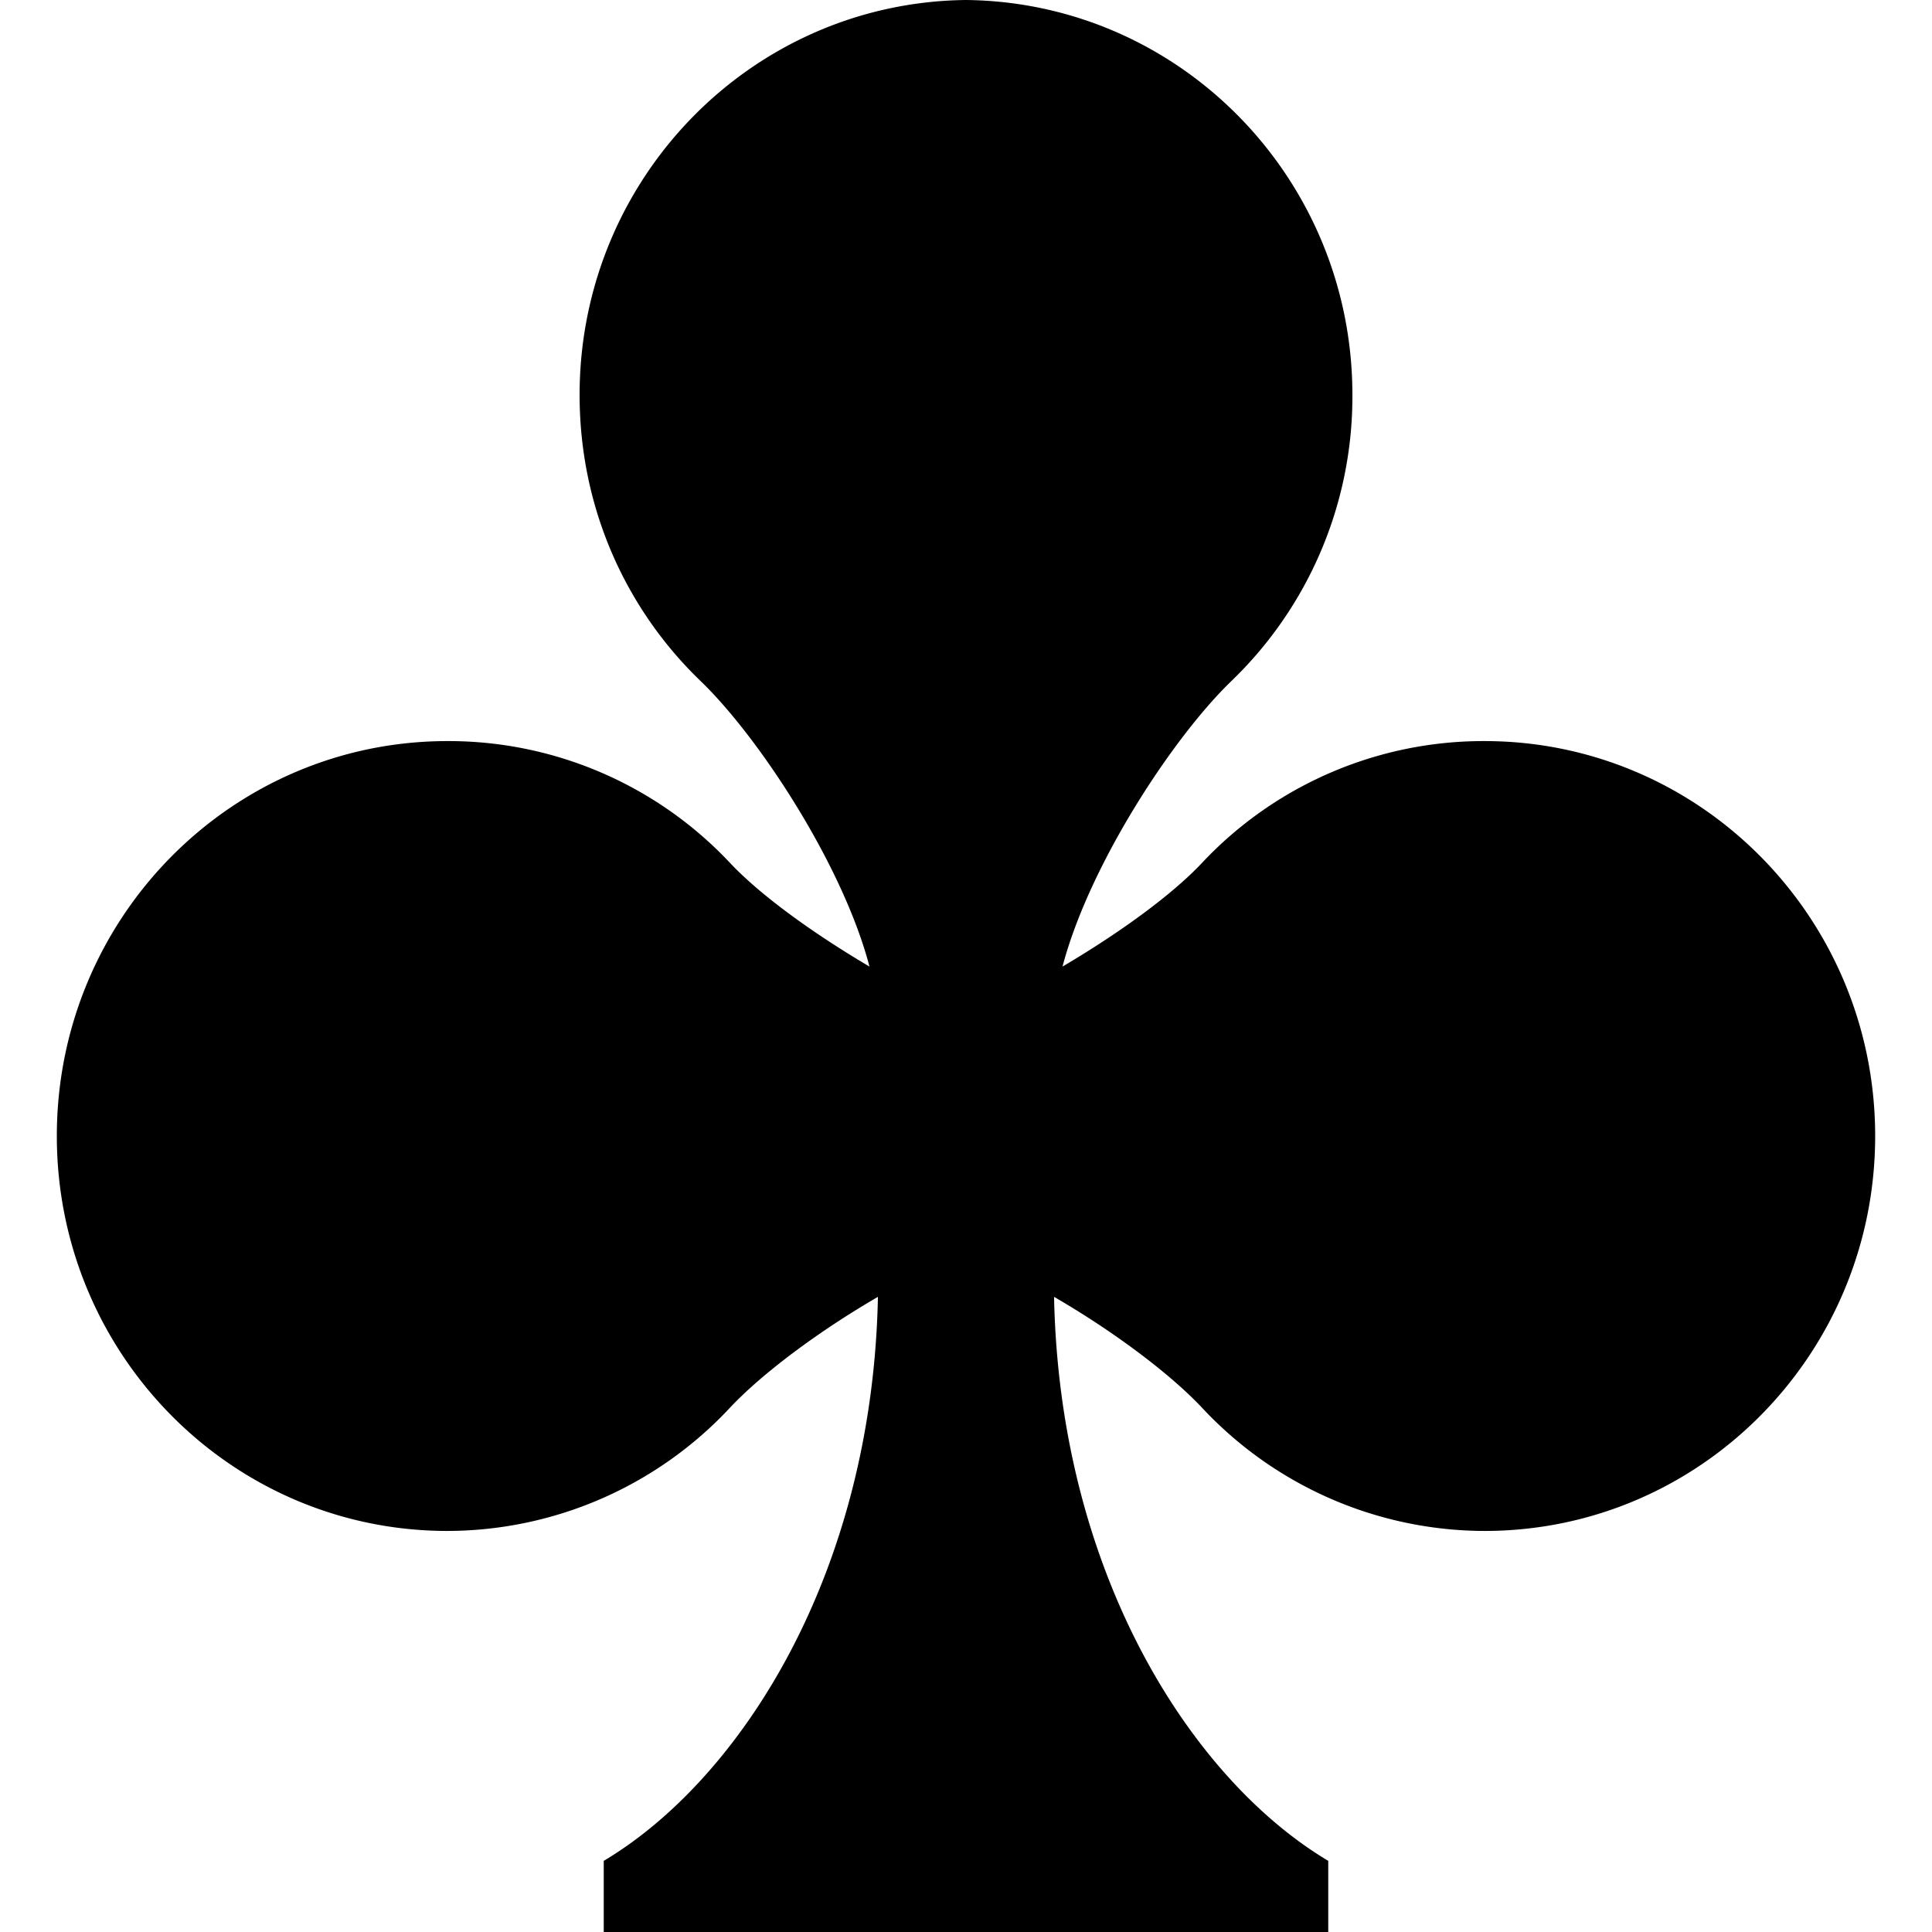 <svg xmlns="http://www.w3.org/2000/svg" width="24" height="24"><path d="M18.441 9.206a4.796 4.796 0 0 0-3.512 1.516c-.375.398-1.026.87-1.73 1.285.331-1.263 1.375-2.852 2.101-3.55a4.904 4.904 0 0 0 1.5-3.551C16.8 2.213 14.656.029 12 0 9.344.029 7.2 2.213 7.2 4.906c0 1.399.571 2.656 1.5 3.551.725.697 1.77 2.287 2.101 3.55-.704-.415-1.355-.887-1.73-1.285a4.797 4.797 0 0 0-3.512-1.516c-2.681 0-4.853 2.195-4.853 4.906s2.172 4.906 4.853 4.906a4.812 4.812 0 0 0 3.512-1.534c.394-.419 1.089-.941 1.835-1.374-.07 3.462-1.723 6.004-3.406 7.006v.885h9v-.885c-1.683-1.002-3.336-3.544-3.406-7.006.747.433 1.441.956 1.835 1.374a4.812 4.812 0 0 0 3.512 1.534c2.681 0 4.853-2.196 4.853-4.906s-2.172-4.906-4.853-4.906z"/></svg>